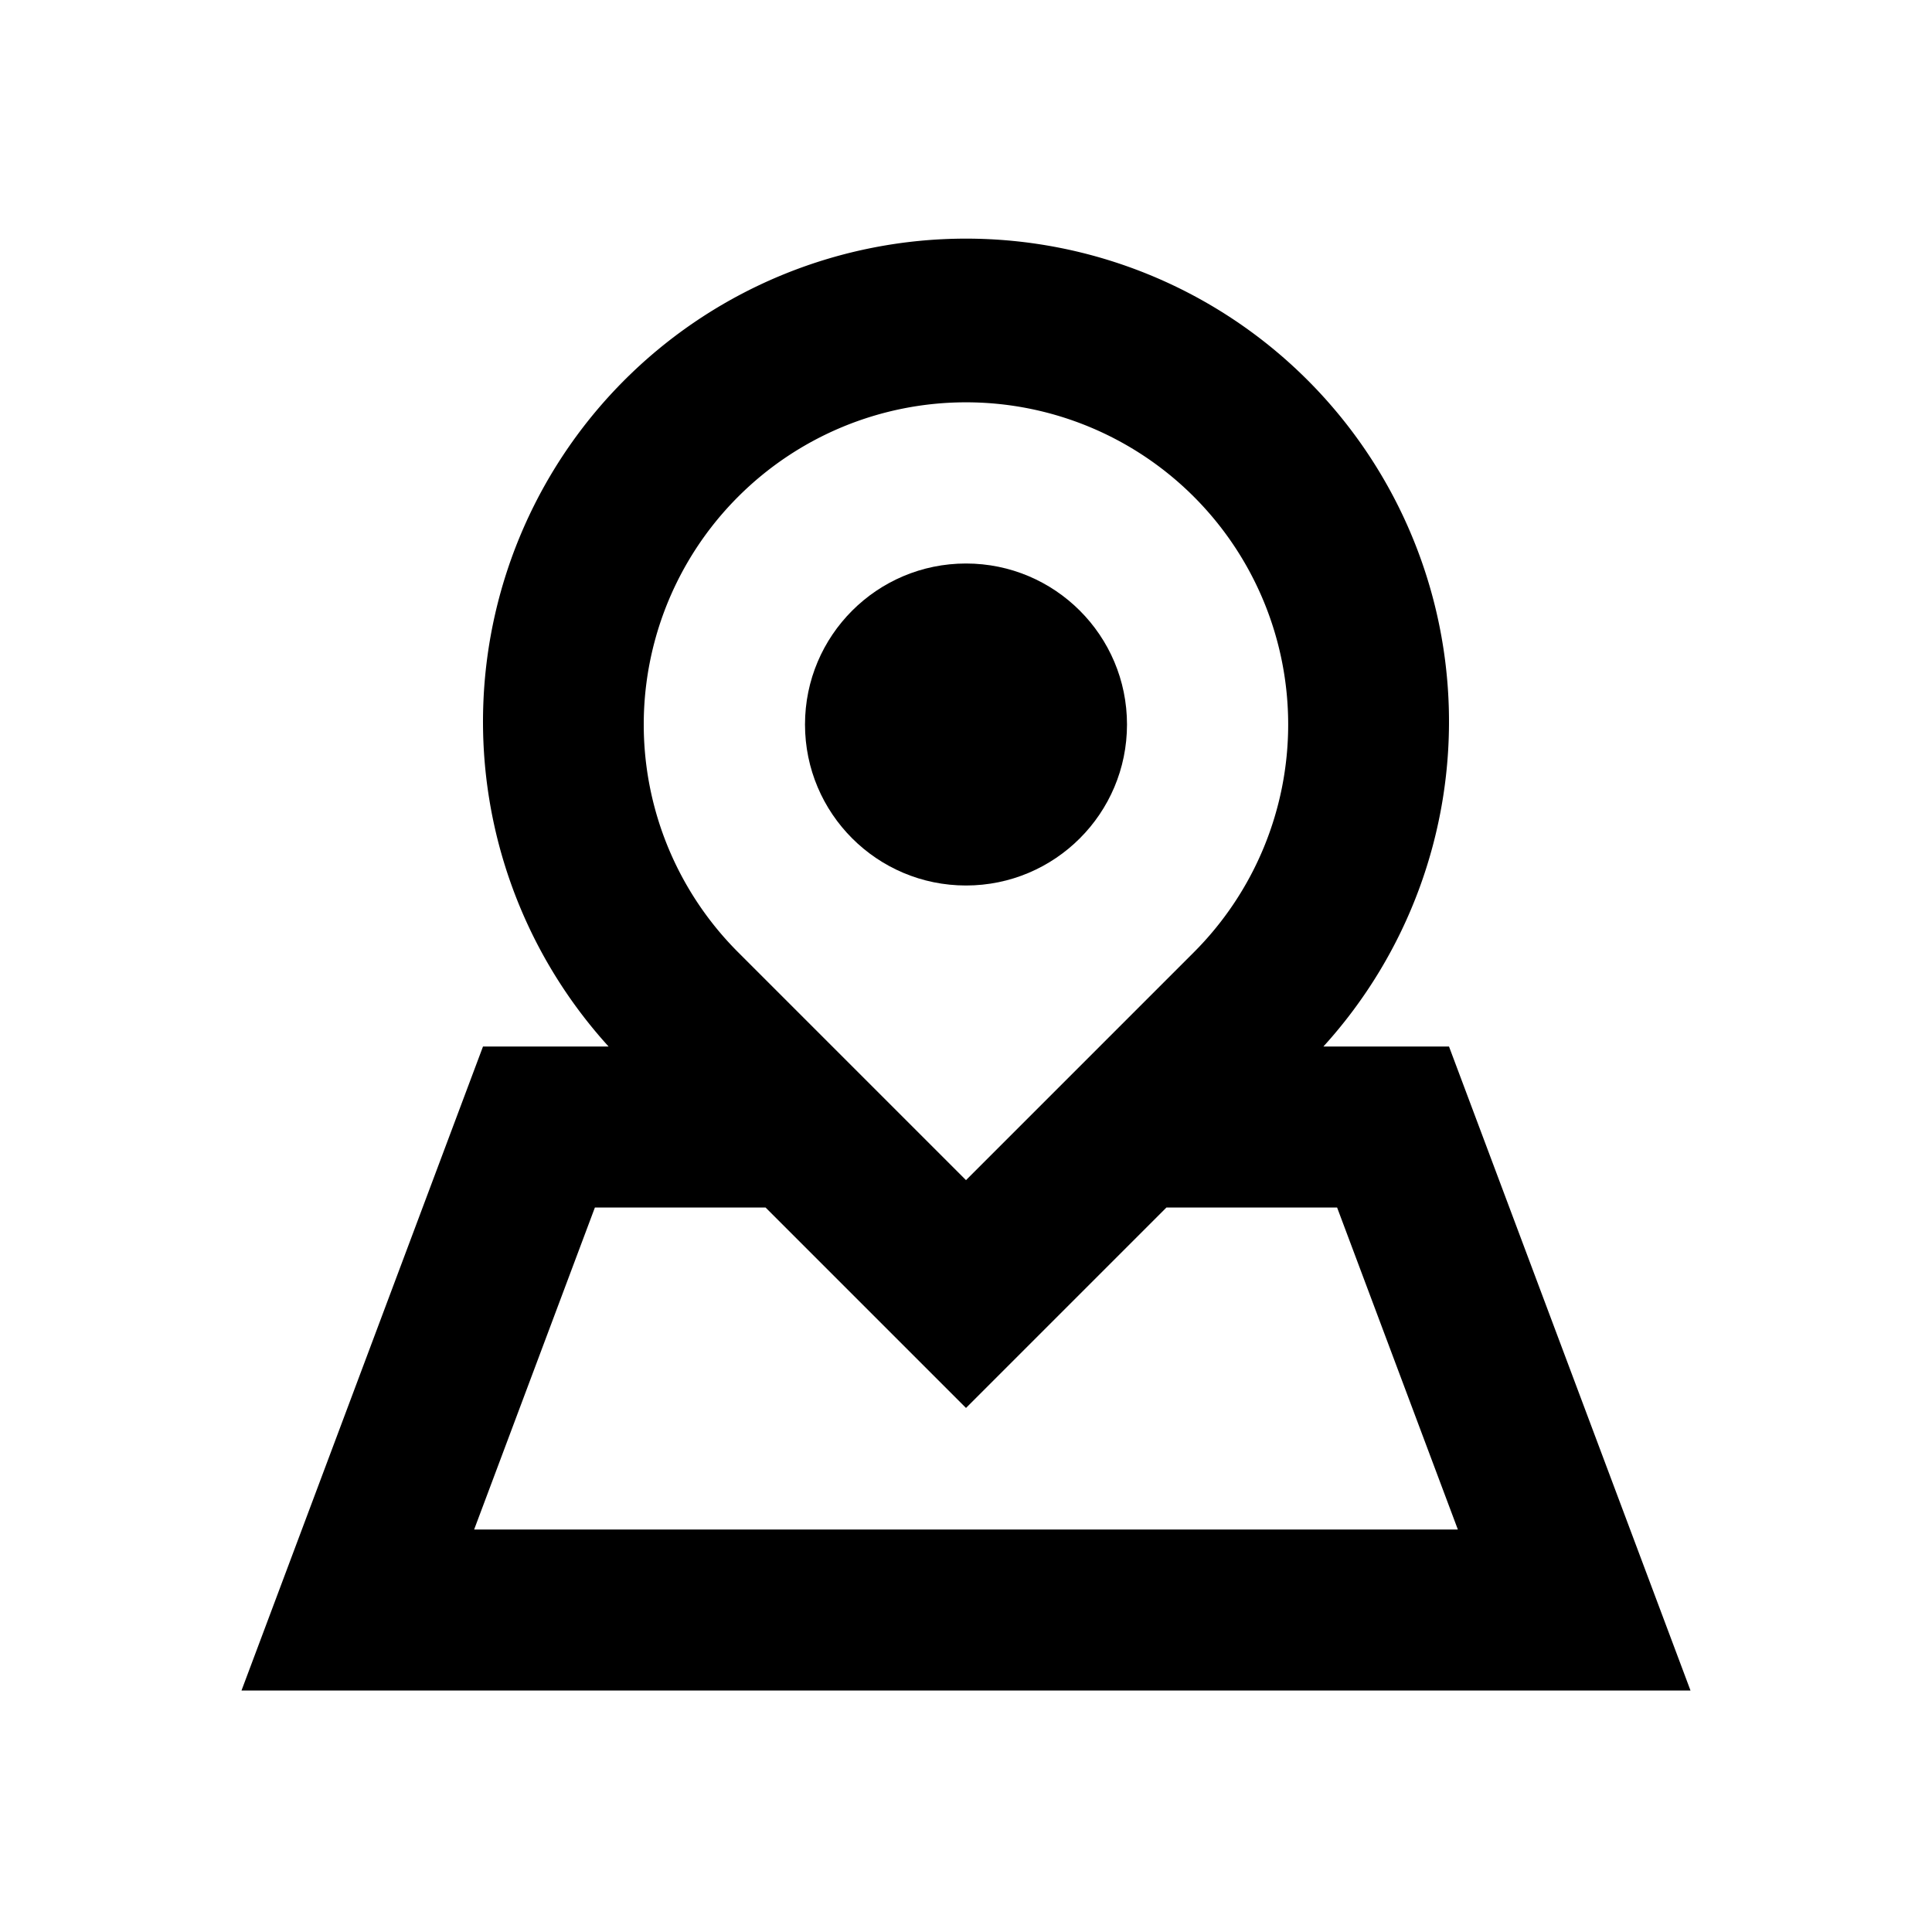 <svg viewBox="0 0 24 24" width="24" height="24" class="  auIcon auIcon24 " focusable="false" xmlns="http://www.w3.org/2000/svg"><path d="M18 13h-1.56a6 6 0 10-8.88 0H6l-3 8h18zM9.17 6.17a4 4 0 015.66 5.66L12 14.66l-2.83-2.83a4 4 0 010-5.66zM7.39 15h2.12L12 17.49 14.49 15h2.12l1.5 4H5.89z"></path><circle cx="12" cy="9" r="2"></circle></svg>